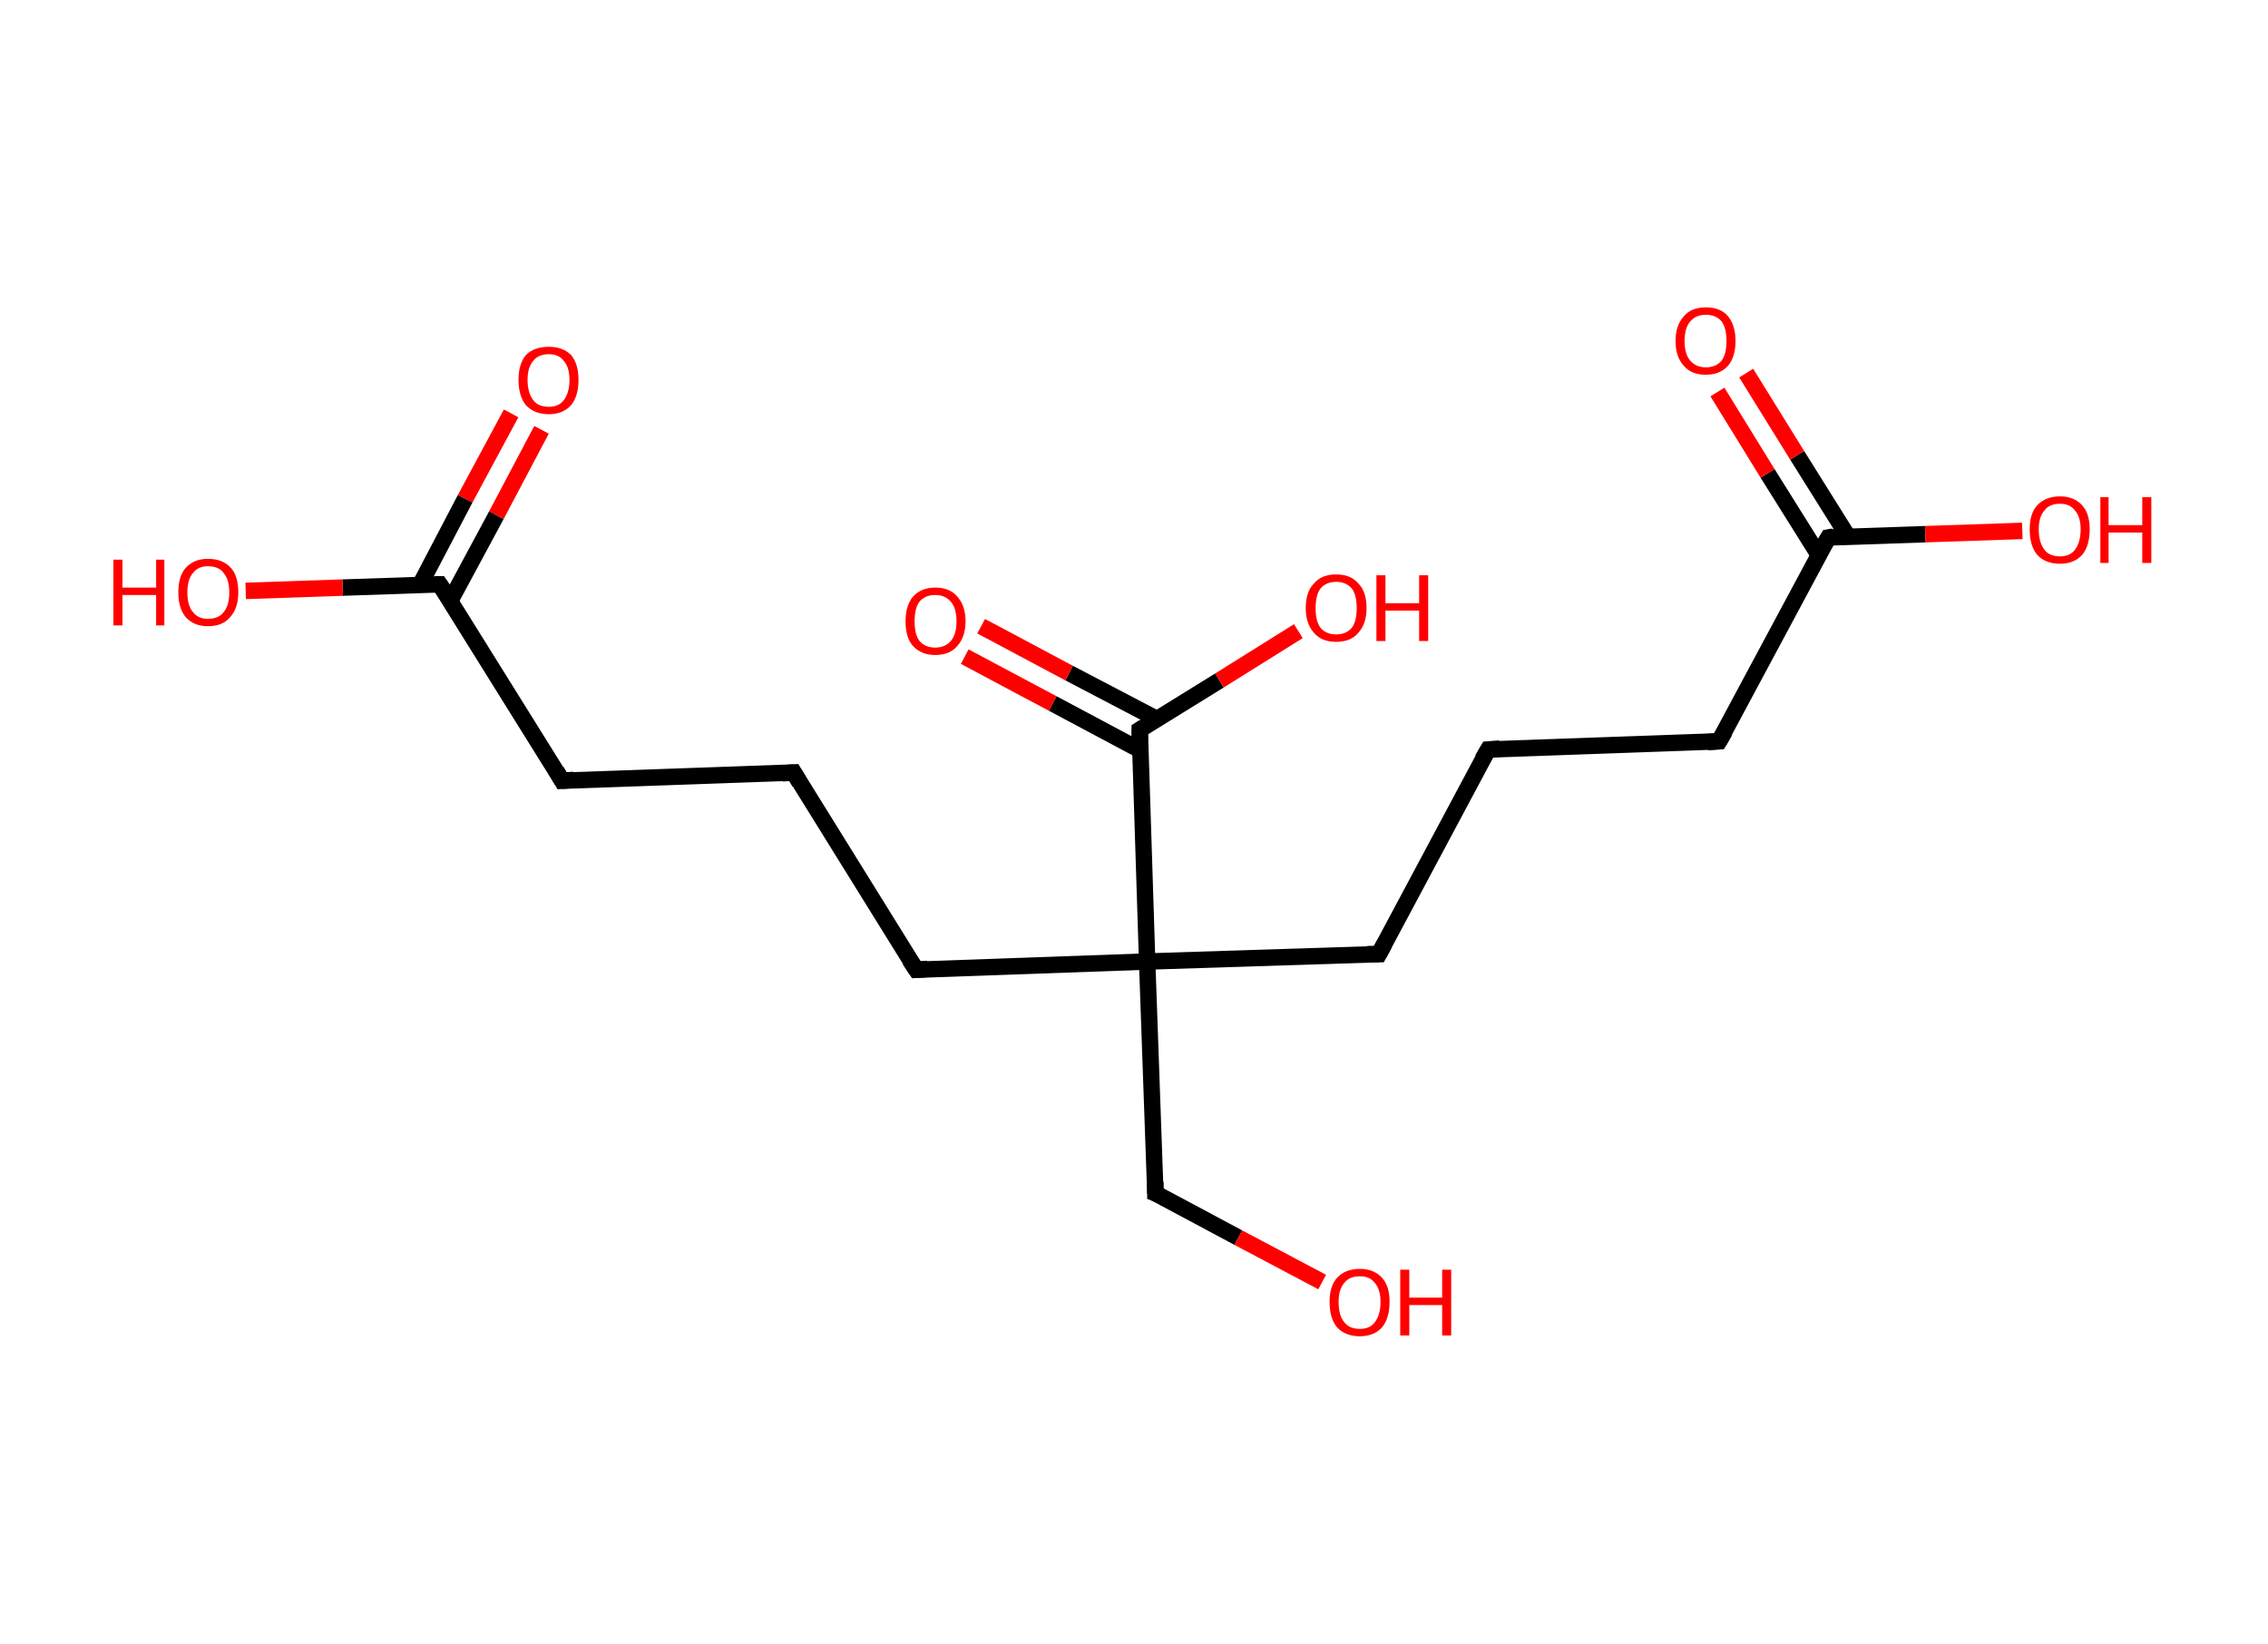 <?xml version='1.0' encoding='ASCII' standalone='yes'?>
<svg xmlns="http://www.w3.org/2000/svg" xmlns:rdkit="http://www.rdkit.org/xml" xmlns:xlink="http://www.w3.org/1999/xlink" version="1.1" baseProfile="full" xml:space="preserve" width="276px" height="200px" viewBox="0 0 276 200">
<!-- END OF HEADER -->
<rect style="opacity:1.0;fill:#FFFFFF;stroke:none" width="276.0" height="200.0" x="0.0" y="0.0"> </rect>
<path class="bond-0 atom-0 atom-1" d="M 65.9,52.3 L 60.4,62.7" style="fill:none;fill-rule:evenodd;stroke:#FF0000;stroke-width:2.0px;stroke-linecap:butt;stroke-linejoin:miter;stroke-opacity:1"/>
<path class="bond-0 atom-0 atom-1" d="M 60.4,62.7 L 54.8,73.1" style="fill:none;fill-rule:evenodd;stroke:#000000;stroke-width:2.0px;stroke-linecap:butt;stroke-linejoin:miter;stroke-opacity:1"/>
<path class="bond-0 atom-0 atom-1" d="M 62.2,50.3 L 56.6,60.7" style="fill:none;fill-rule:evenodd;stroke:#FF0000;stroke-width:2.0px;stroke-linecap:butt;stroke-linejoin:miter;stroke-opacity:1"/>
<path class="bond-0 atom-0 atom-1" d="M 56.6,60.7 L 51.1,71.2" style="fill:none;fill-rule:evenodd;stroke:#000000;stroke-width:2.0px;stroke-linecap:butt;stroke-linejoin:miter;stroke-opacity:1"/>
<path class="bond-1 atom-1 atom-2" d="M 53.5,71.1 L 41.7,71.5" style="fill:none;fill-rule:evenodd;stroke:#000000;stroke-width:2.0px;stroke-linecap:butt;stroke-linejoin:miter;stroke-opacity:1"/>
<path class="bond-1 atom-1 atom-2" d="M 41.7,71.5 L 29.9,71.9" style="fill:none;fill-rule:evenodd;stroke:#FF0000;stroke-width:2.0px;stroke-linecap:butt;stroke-linejoin:miter;stroke-opacity:1"/>
<path class="bond-2 atom-1 atom-3" d="M 53.5,71.1 L 68.4,95.0" style="fill:none;fill-rule:evenodd;stroke:#000000;stroke-width:2.0px;stroke-linecap:butt;stroke-linejoin:miter;stroke-opacity:1"/>
<path class="bond-3 atom-3 atom-4" d="M 68.4,95.0 L 96.6,94.0" style="fill:none;fill-rule:evenodd;stroke:#000000;stroke-width:2.0px;stroke-linecap:butt;stroke-linejoin:miter;stroke-opacity:1"/>
<path class="bond-4 atom-4 atom-5" d="M 96.6,94.0 L 111.5,118.0" style="fill:none;fill-rule:evenodd;stroke:#000000;stroke-width:2.0px;stroke-linecap:butt;stroke-linejoin:miter;stroke-opacity:1"/>
<path class="bond-5 atom-5 atom-6" d="M 111.5,118.0 L 139.6,117.0" style="fill:none;fill-rule:evenodd;stroke:#000000;stroke-width:2.0px;stroke-linecap:butt;stroke-linejoin:miter;stroke-opacity:1"/>
<path class="bond-6 atom-6 atom-7" d="M 139.6,117.0 L 140.6,145.2" style="fill:none;fill-rule:evenodd;stroke:#000000;stroke-width:2.0px;stroke-linecap:butt;stroke-linejoin:miter;stroke-opacity:1"/>
<path class="bond-7 atom-7 atom-8" d="M 140.6,145.2 L 150.7,150.6" style="fill:none;fill-rule:evenodd;stroke:#000000;stroke-width:2.0px;stroke-linecap:butt;stroke-linejoin:miter;stroke-opacity:1"/>
<path class="bond-7 atom-7 atom-8" d="M 150.7,150.6 L 160.9,156.0" style="fill:none;fill-rule:evenodd;stroke:#FF0000;stroke-width:2.0px;stroke-linecap:butt;stroke-linejoin:miter;stroke-opacity:1"/>
<path class="bond-8 atom-6 atom-9" d="M 139.6,117.0 L 167.8,116.1" style="fill:none;fill-rule:evenodd;stroke:#000000;stroke-width:2.0px;stroke-linecap:butt;stroke-linejoin:miter;stroke-opacity:1"/>
<path class="bond-9 atom-9 atom-10" d="M 167.8,116.1 L 181.1,91.2" style="fill:none;fill-rule:evenodd;stroke:#000000;stroke-width:2.0px;stroke-linecap:butt;stroke-linejoin:miter;stroke-opacity:1"/>
<path class="bond-10 atom-10 atom-11" d="M 181.1,91.2 L 209.2,90.2" style="fill:none;fill-rule:evenodd;stroke:#000000;stroke-width:2.0px;stroke-linecap:butt;stroke-linejoin:miter;stroke-opacity:1"/>
<path class="bond-11 atom-11 atom-12" d="M 209.2,90.2 L 222.5,65.4" style="fill:none;fill-rule:evenodd;stroke:#000000;stroke-width:2.0px;stroke-linecap:butt;stroke-linejoin:miter;stroke-opacity:1"/>
<path class="bond-12 atom-12 atom-13" d="M 224.9,65.3 L 218.7,55.4" style="fill:none;fill-rule:evenodd;stroke:#000000;stroke-width:2.0px;stroke-linecap:butt;stroke-linejoin:miter;stroke-opacity:1"/>
<path class="bond-12 atom-12 atom-13" d="M 218.7,55.4 L 212.5,45.4" style="fill:none;fill-rule:evenodd;stroke:#FF0000;stroke-width:2.0px;stroke-linecap:butt;stroke-linejoin:miter;stroke-opacity:1"/>
<path class="bond-12 atom-12 atom-13" d="M 221.3,67.5 L 215.1,57.6" style="fill:none;fill-rule:evenodd;stroke:#000000;stroke-width:2.0px;stroke-linecap:butt;stroke-linejoin:miter;stroke-opacity:1"/>
<path class="bond-12 atom-12 atom-13" d="M 215.1,57.6 L 209.0,47.7" style="fill:none;fill-rule:evenodd;stroke:#FF0000;stroke-width:2.0px;stroke-linecap:butt;stroke-linejoin:miter;stroke-opacity:1"/>
<path class="bond-13 atom-12 atom-14" d="M 222.5,65.4 L 234.3,65.0" style="fill:none;fill-rule:evenodd;stroke:#000000;stroke-width:2.0px;stroke-linecap:butt;stroke-linejoin:miter;stroke-opacity:1"/>
<path class="bond-13 atom-12 atom-14" d="M 234.3,65.0 L 246.1,64.6" style="fill:none;fill-rule:evenodd;stroke:#FF0000;stroke-width:2.0px;stroke-linecap:butt;stroke-linejoin:miter;stroke-opacity:1"/>
<path class="bond-14 atom-6 atom-15" d="M 139.6,117.0 L 138.7,88.8" style="fill:none;fill-rule:evenodd;stroke:#000000;stroke-width:2.0px;stroke-linecap:butt;stroke-linejoin:miter;stroke-opacity:1"/>
<path class="bond-15 atom-15 atom-16" d="M 140.8,87.5 L 130.1,81.9" style="fill:none;fill-rule:evenodd;stroke:#000000;stroke-width:2.0px;stroke-linecap:butt;stroke-linejoin:miter;stroke-opacity:1"/>
<path class="bond-15 atom-15 atom-16" d="M 130.1,81.9 L 119.4,76.2" style="fill:none;fill-rule:evenodd;stroke:#FF0000;stroke-width:2.0px;stroke-linecap:butt;stroke-linejoin:miter;stroke-opacity:1"/>
<path class="bond-15 atom-15 atom-16" d="M 138.8,91.3 L 128.1,85.6" style="fill:none;fill-rule:evenodd;stroke:#000000;stroke-width:2.0px;stroke-linecap:butt;stroke-linejoin:miter;stroke-opacity:1"/>
<path class="bond-15 atom-15 atom-16" d="M 128.1,85.6 L 117.4,79.9" style="fill:none;fill-rule:evenodd;stroke:#FF0000;stroke-width:2.0px;stroke-linecap:butt;stroke-linejoin:miter;stroke-opacity:1"/>
<path class="bond-16 atom-15 atom-17" d="M 138.7,88.8 L 148.4,82.8" style="fill:none;fill-rule:evenodd;stroke:#000000;stroke-width:2.0px;stroke-linecap:butt;stroke-linejoin:miter;stroke-opacity:1"/>
<path class="bond-16 atom-15 atom-17" d="M 148.4,82.8 L 158.0,76.8" style="fill:none;fill-rule:evenodd;stroke:#FF0000;stroke-width:2.0px;stroke-linecap:butt;stroke-linejoin:miter;stroke-opacity:1"/>
<path d="M 52.9,71.1 L 53.5,71.1 L 54.3,72.3" style="fill:none;stroke:#000000;stroke-width:2.0px;stroke-linecap:butt;stroke-linejoin:miter;stroke-opacity:1;"/>
<path d="M 67.7,93.8 L 68.4,95.0 L 69.8,94.9" style="fill:none;stroke:#000000;stroke-width:2.0px;stroke-linecap:butt;stroke-linejoin:miter;stroke-opacity:1;"/>
<path d="M 95.2,94.1 L 96.6,94.0 L 97.3,95.2" style="fill:none;stroke:#000000;stroke-width:2.0px;stroke-linecap:butt;stroke-linejoin:miter;stroke-opacity:1;"/>
<path d="M 110.7,116.8 L 111.5,118.0 L 112.9,117.9" style="fill:none;stroke:#000000;stroke-width:2.0px;stroke-linecap:butt;stroke-linejoin:miter;stroke-opacity:1;"/>
<path d="M 140.6,143.8 L 140.6,145.2 L 141.1,145.4" style="fill:none;stroke:#000000;stroke-width:2.0px;stroke-linecap:butt;stroke-linejoin:miter;stroke-opacity:1;"/>
<path d="M 166.4,116.1 L 167.8,116.1 L 168.5,114.8" style="fill:none;stroke:#000000;stroke-width:2.0px;stroke-linecap:butt;stroke-linejoin:miter;stroke-opacity:1;"/>
<path d="M 180.4,92.4 L 181.1,91.2 L 182.5,91.1" style="fill:none;stroke:#000000;stroke-width:2.0px;stroke-linecap:butt;stroke-linejoin:miter;stroke-opacity:1;"/>
<path d="M 207.8,90.3 L 209.2,90.2 L 209.9,89.0" style="fill:none;stroke:#000000;stroke-width:2.0px;stroke-linecap:butt;stroke-linejoin:miter;stroke-opacity:1;"/>
<path d="M 221.8,66.6 L 222.5,65.4 L 223.1,65.3" style="fill:none;stroke:#000000;stroke-width:2.0px;stroke-linecap:butt;stroke-linejoin:miter;stroke-opacity:1;"/>
<path d="M 138.7,90.2 L 138.7,88.8 L 139.2,88.5" style="fill:none;stroke:#000000;stroke-width:2.0px;stroke-linecap:butt;stroke-linejoin:miter;stroke-opacity:1;"/>
<path class="atom-0" d="M 63.1 46.2 Q 63.1 44.3, 64.0 43.2 Q 65.0 42.2, 66.8 42.2 Q 68.5 42.2, 69.5 43.2 Q 70.4 44.3, 70.4 46.2 Q 70.4 48.2, 69.5 49.3 Q 68.5 50.4, 66.8 50.4 Q 65.0 50.4, 64.0 49.3 Q 63.1 48.2, 63.1 46.2 M 66.8 49.5 Q 68.0 49.5, 68.6 48.7 Q 69.3 47.8, 69.3 46.2 Q 69.3 44.7, 68.6 43.9 Q 68.0 43.1, 66.8 43.1 Q 65.5 43.1, 64.9 43.9 Q 64.2 44.7, 64.2 46.2 Q 64.2 47.8, 64.9 48.7 Q 65.5 49.5, 66.8 49.5 " fill="#FF0000"/>
<path class="atom-2" d="M 13.8 68.1 L 14.9 68.1 L 14.9 71.5 L 19.0 71.5 L 19.0 68.1 L 20.0 68.1 L 20.0 76.1 L 19.0 76.1 L 19.0 72.4 L 14.9 72.4 L 14.9 76.1 L 13.8 76.1 L 13.8 68.1 " fill="#FF0000"/>
<path class="atom-2" d="M 21.7 72.1 Q 21.7 70.1, 22.6 69.1 Q 23.6 68.0, 25.3 68.0 Q 27.1 68.0, 28.1 69.1 Q 29.0 70.1, 29.0 72.1 Q 29.0 74.0, 28.0 75.1 Q 27.1 76.2, 25.3 76.2 Q 23.6 76.2, 22.6 75.1 Q 21.7 74.0, 21.7 72.1 M 25.3 75.3 Q 26.6 75.3, 27.2 74.5 Q 27.9 73.7, 27.9 72.1 Q 27.9 70.5, 27.2 69.7 Q 26.6 68.9, 25.3 68.9 Q 24.1 68.9, 23.5 69.7 Q 22.8 70.5, 22.8 72.1 Q 22.8 73.7, 23.5 74.5 Q 24.1 75.3, 25.3 75.3 " fill="#FF0000"/>
<path class="atom-8" d="M 161.8 158.4 Q 161.8 156.5, 162.7 155.5 Q 163.7 154.4, 165.5 154.4 Q 167.2 154.4, 168.2 155.5 Q 169.1 156.5, 169.1 158.4 Q 169.1 160.4, 168.2 161.5 Q 167.2 162.6, 165.5 162.6 Q 163.7 162.6, 162.7 161.5 Q 161.8 160.4, 161.8 158.4 M 165.5 161.7 Q 166.7 161.7, 167.3 160.9 Q 168.0 160.0, 168.0 158.4 Q 168.0 156.9, 167.3 156.1 Q 166.7 155.3, 165.5 155.3 Q 164.2 155.3, 163.6 156.1 Q 162.9 156.9, 162.9 158.4 Q 162.9 160.1, 163.6 160.9 Q 164.2 161.7, 165.5 161.7 " fill="#FF0000"/>
<path class="atom-8" d="M 170.4 154.5 L 171.5 154.5 L 171.5 157.9 L 175.5 157.9 L 175.5 154.5 L 176.6 154.5 L 176.6 162.5 L 175.5 162.5 L 175.5 158.8 L 171.5 158.8 L 171.5 162.5 L 170.4 162.5 L 170.4 154.5 " fill="#FF0000"/>
<path class="atom-13" d="M 203.9 41.5 Q 203.9 39.6, 204.9 38.5 Q 205.8 37.4, 207.6 37.4 Q 209.4 37.4, 210.3 38.5 Q 211.2 39.6, 211.2 41.5 Q 211.2 43.4, 210.3 44.5 Q 209.3 45.6, 207.6 45.6 Q 205.8 45.6, 204.9 44.5 Q 203.9 43.4, 203.9 41.5 M 207.6 44.7 Q 208.8 44.7, 209.5 43.9 Q 210.1 43.1, 210.1 41.5 Q 210.1 39.9, 209.5 39.1 Q 208.8 38.3, 207.6 38.3 Q 206.4 38.3, 205.7 39.1 Q 205.0 39.9, 205.0 41.5 Q 205.0 43.1, 205.7 43.9 Q 206.4 44.7, 207.6 44.7 " fill="#FF0000"/>
<path class="atom-14" d="M 247.0 64.4 Q 247.0 62.5, 247.9 61.5 Q 248.9 60.4, 250.7 60.4 Q 252.4 60.4, 253.4 61.5 Q 254.3 62.5, 254.3 64.4 Q 254.3 66.4, 253.4 67.5 Q 252.4 68.6, 250.7 68.6 Q 248.9 68.6, 247.9 67.5 Q 247.0 66.4, 247.0 64.4 M 250.7 67.7 Q 251.9 67.7, 252.5 66.9 Q 253.2 66.0, 253.2 64.4 Q 253.2 62.9, 252.5 62.1 Q 251.9 61.3, 250.7 61.3 Q 249.4 61.3, 248.8 62.1 Q 248.1 62.9, 248.1 64.4 Q 248.1 66.0, 248.8 66.9 Q 249.4 67.7, 250.7 67.7 " fill="#FF0000"/>
<path class="atom-14" d="M 255.6 60.5 L 256.6 60.5 L 256.6 63.9 L 260.7 63.9 L 260.7 60.5 L 261.8 60.5 L 261.8 68.5 L 260.7 68.5 L 260.7 64.8 L 256.6 64.8 L 256.6 68.5 L 255.6 68.5 L 255.6 60.5 " fill="#FF0000"/>
<path class="atom-16" d="M 110.2 75.6 Q 110.2 73.7, 111.1 72.6 Q 112.1 71.5, 113.8 71.5 Q 115.6 71.5, 116.5 72.6 Q 117.5 73.7, 117.5 75.6 Q 117.5 77.5, 116.5 78.6 Q 115.6 79.7, 113.8 79.7 Q 112.1 79.7, 111.1 78.6 Q 110.2 77.6, 110.2 75.6 M 113.8 78.8 Q 115.0 78.8, 115.7 78.0 Q 116.4 77.2, 116.4 75.6 Q 116.4 74.0, 115.7 73.2 Q 115.0 72.4, 113.8 72.4 Q 112.6 72.4, 111.9 73.2 Q 111.3 74.0, 111.3 75.6 Q 111.3 77.2, 111.9 78.0 Q 112.6 78.8, 113.8 78.8 " fill="#FF0000"/>
<path class="atom-17" d="M 158.9 74.0 Q 158.9 72.0, 159.9 71.0 Q 160.8 69.9, 162.6 69.9 Q 164.4 69.9, 165.3 71.0 Q 166.3 72.0, 166.3 74.0 Q 166.3 75.9, 165.3 77.0 Q 164.4 78.1, 162.6 78.1 Q 160.8 78.1, 159.9 77.0 Q 158.9 75.9, 158.9 74.0 M 162.6 77.2 Q 163.8 77.2, 164.5 76.4 Q 165.1 75.6, 165.1 74.0 Q 165.1 72.4, 164.5 71.6 Q 163.8 70.8, 162.6 70.8 Q 161.4 70.8, 160.7 71.6 Q 160.1 72.4, 160.1 74.0 Q 160.1 75.6, 160.7 76.4 Q 161.4 77.2, 162.6 77.2 " fill="#FF0000"/>
<path class="atom-17" d="M 167.5 70.0 L 168.6 70.0 L 168.6 73.4 L 172.7 73.4 L 172.7 70.0 L 173.8 70.0 L 173.8 78.0 L 172.7 78.0 L 172.7 74.3 L 168.6 74.3 L 168.6 78.0 L 167.5 78.0 L 167.5 70.0 " fill="#FF0000"/>
</svg>
